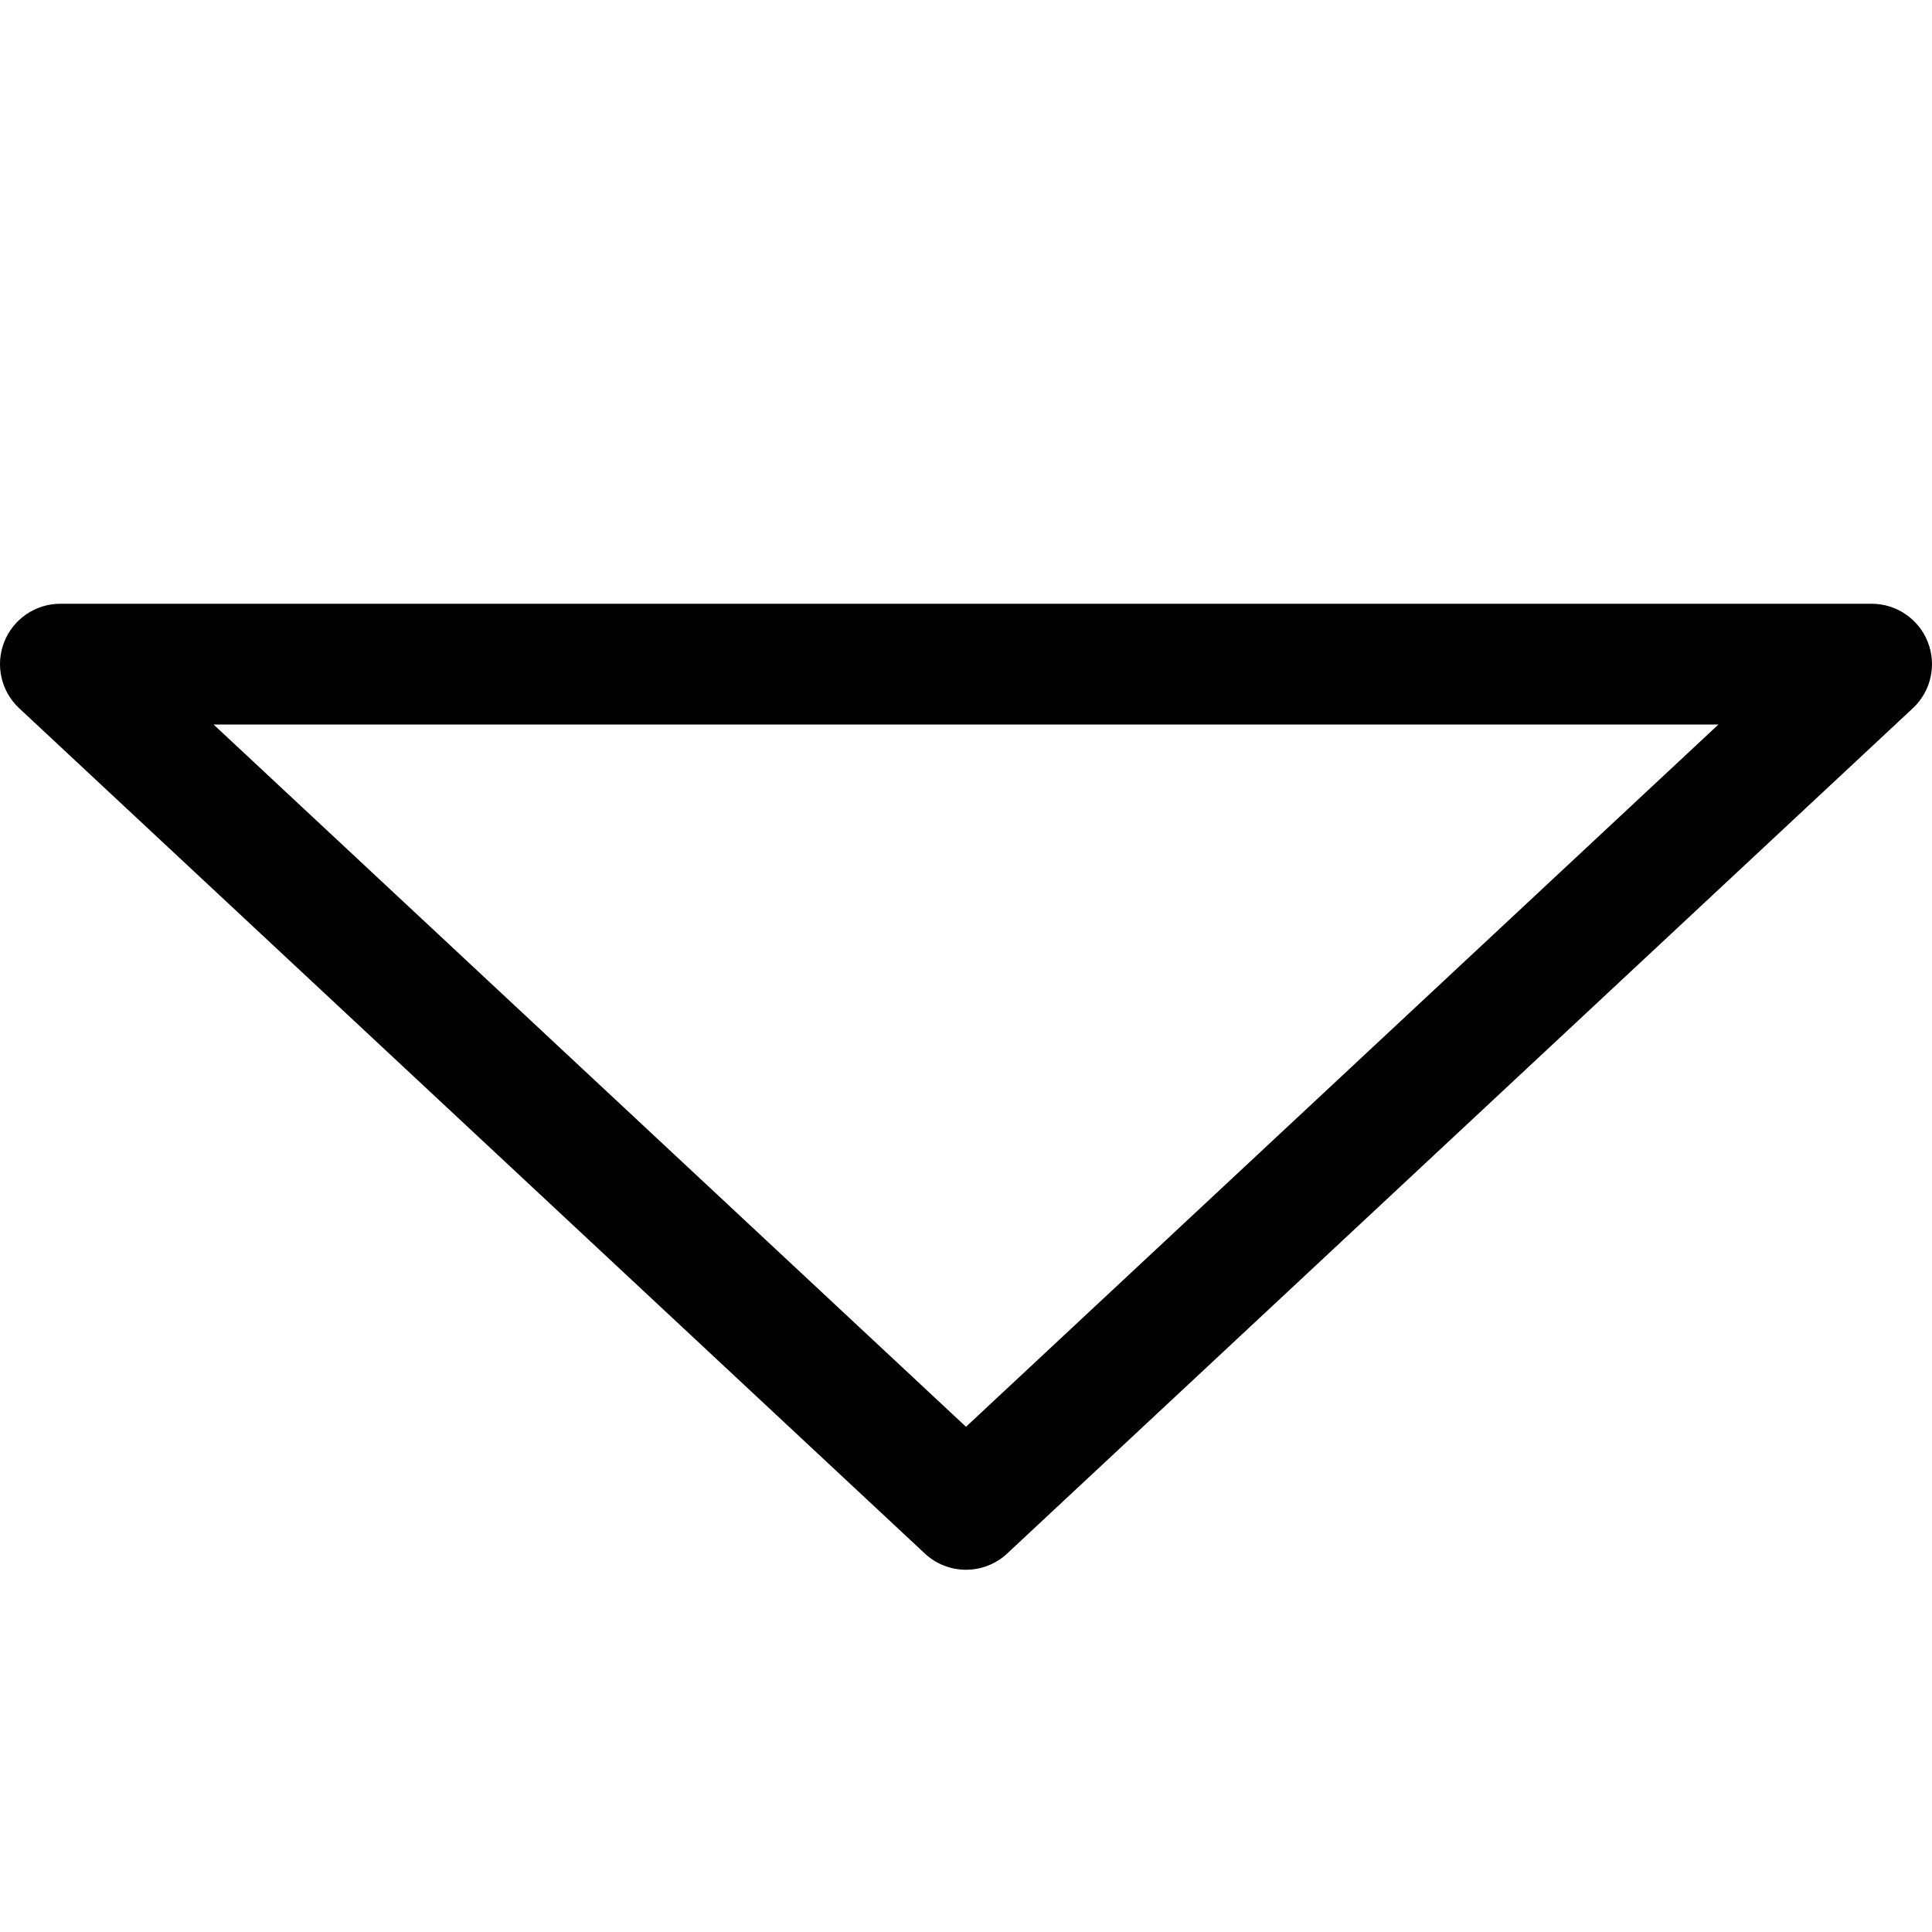 <?xml version="1.0" encoding="utf-8"?>
<!-- Generator: Adobe Illustrator 21.0.0, SVG Export Plug-In . SVG Version: 6.00 Build 0)  -->
<svg version="1.1" id="Layer_1" xmlns="http://www.w3.org/2000/svg" xmlns:xlink="http://www.w3.org/1999/xlink" x="0px" y="0px"
	 viewBox="0 0 800 800" enable-background="new 0 0 800 800" xml:space="preserve">
<path fill="#010101" d="M400,650c-6.128,0-12.256-2.241-17.058-6.724l-375-350
	c-7.507-7.007-9.967-17.891-6.201-27.444C5.507,256.279,14.731,250,25,250h750
	c10.269,0,19.493,6.279,23.259,15.832c3.766,9.554,1.306,20.438-6.201,27.444l-375,350
	C412.256,647.759,406.128,650,400,650z M88.426,300L400,590.803L711.574,300H88.426z"/>
</svg>
